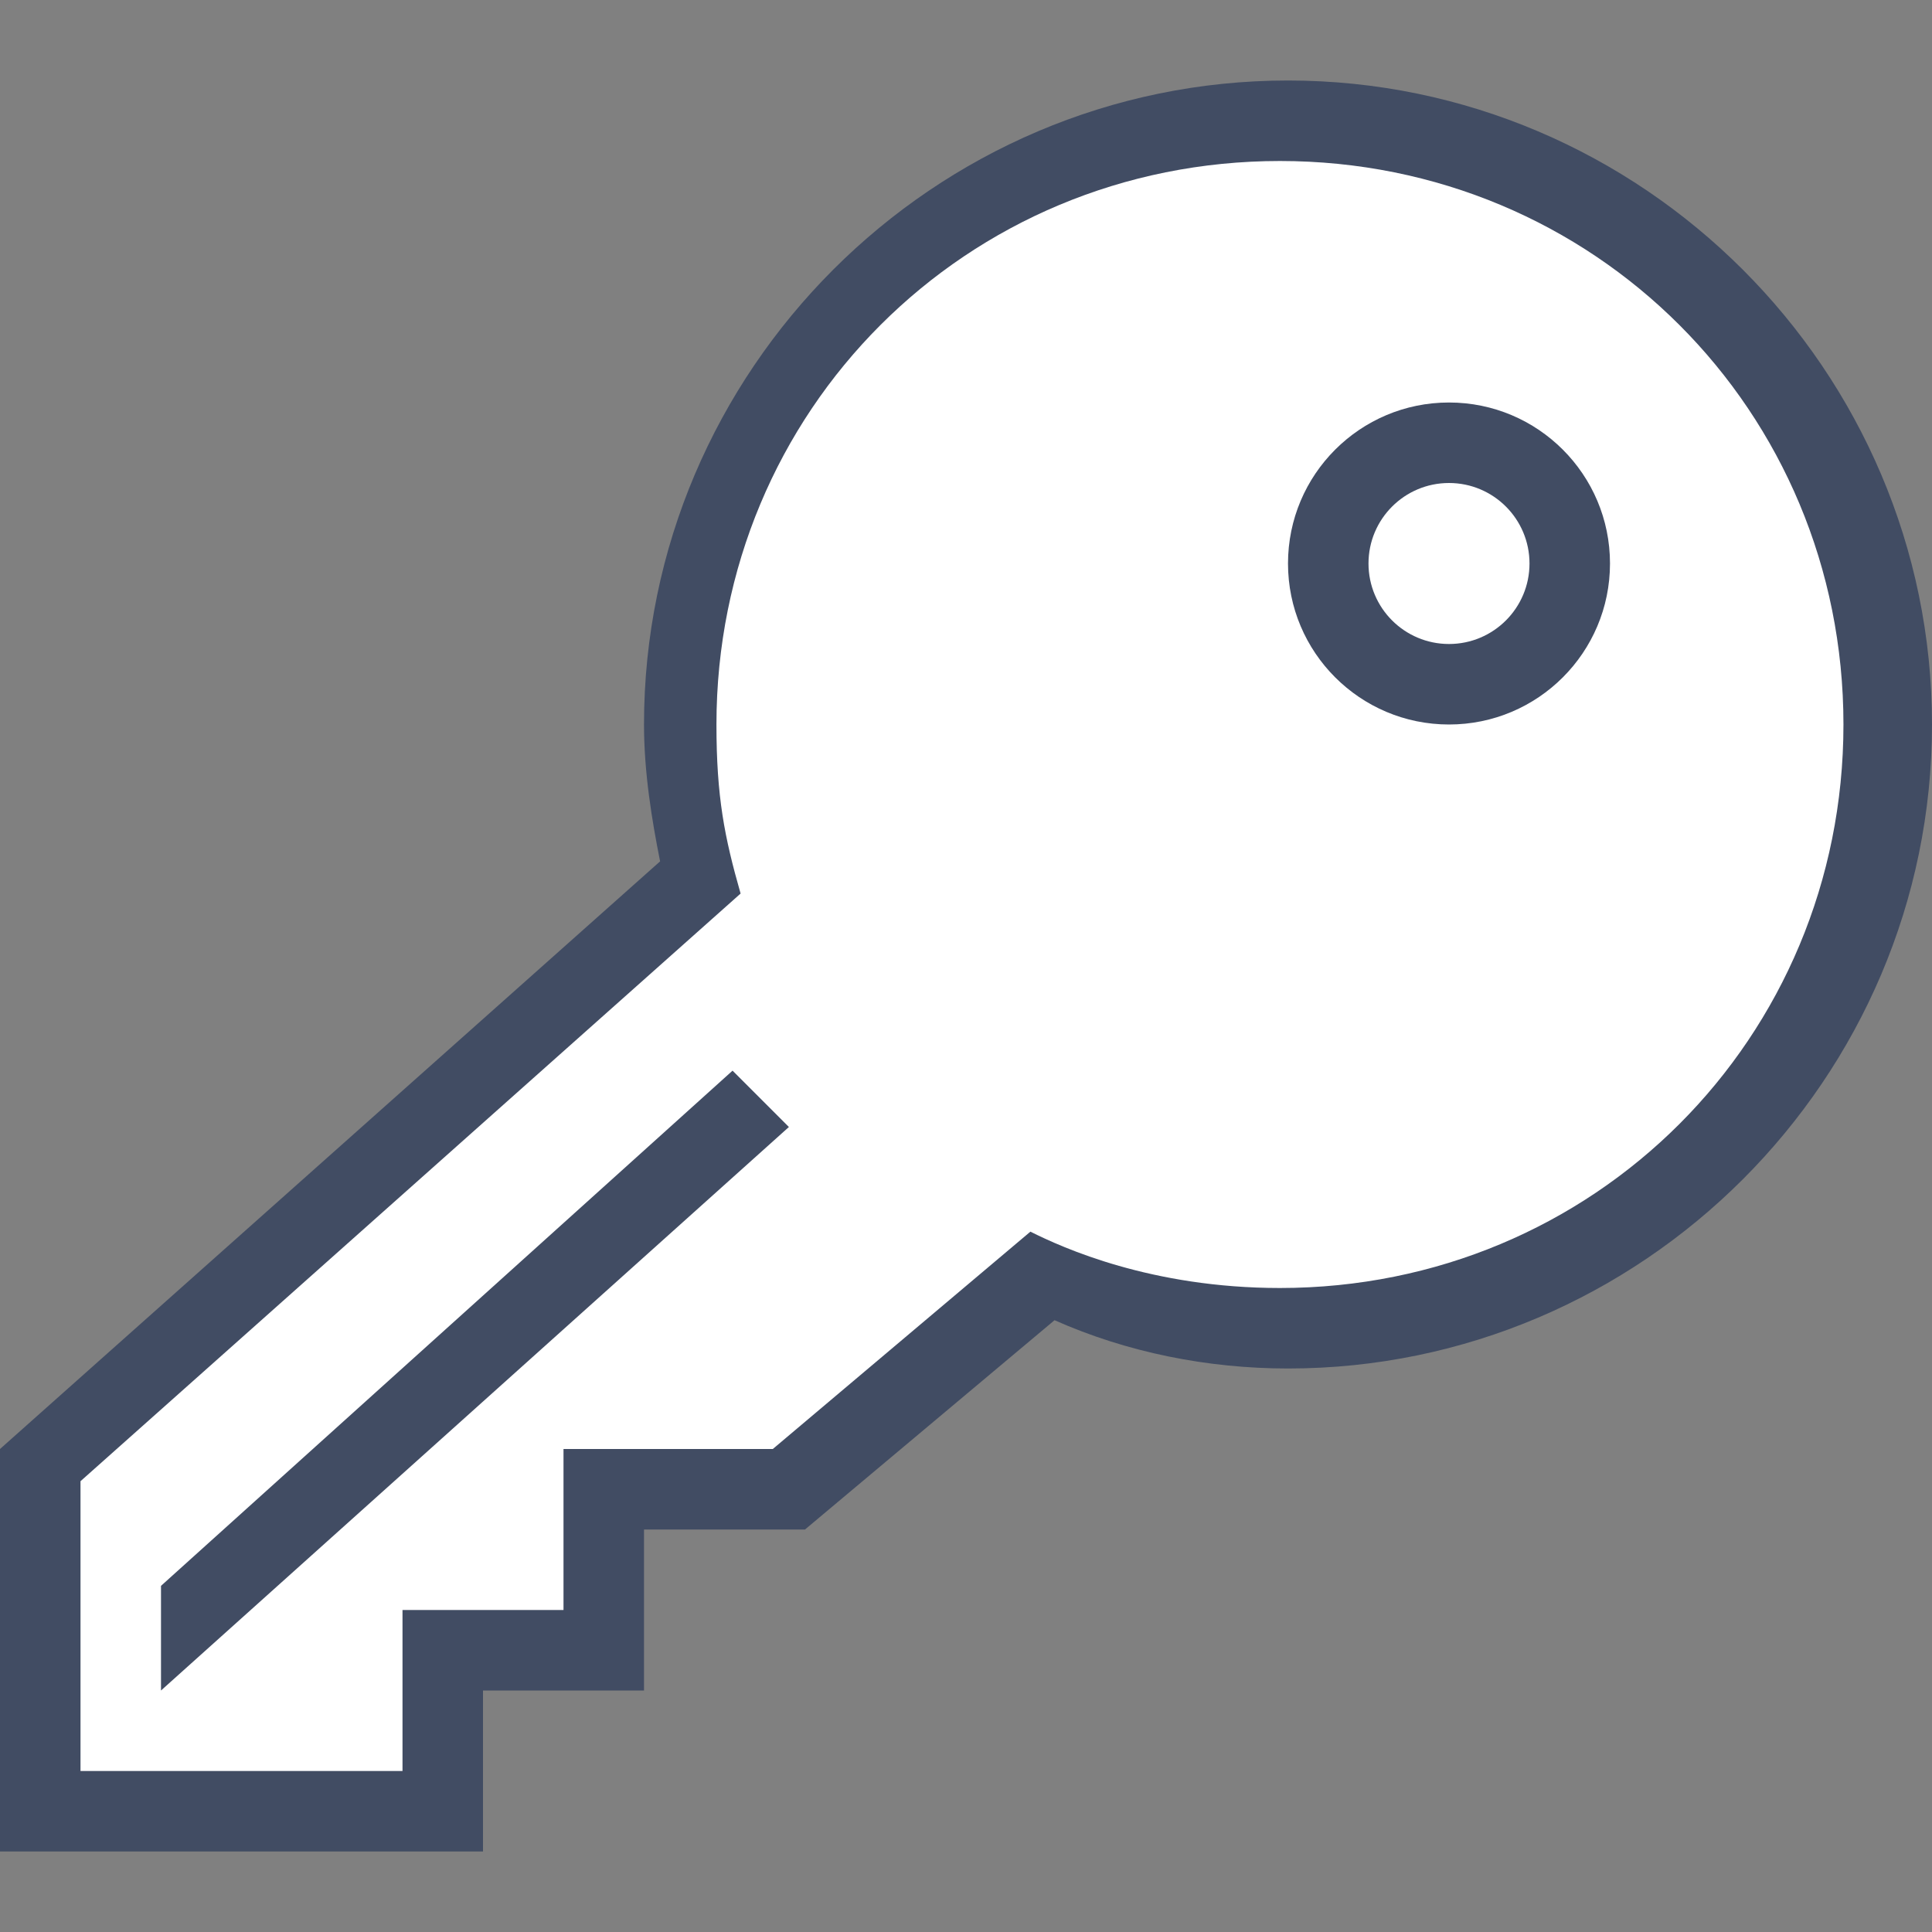 <?xml version="1.0" encoding="utf-8"?>
<!--Generator: Adobe Illustrator 22.0.1, SVG Export Plug-In . SVG Version: 6.00 Build 0)-->
<svg version="1.1" id="Layer_1" xmlns="http://www.w3.org/2000/svg" xmlns:xlink="http://www.w3.org/1999/xlink" x="0px" y="0px" viewBox="0 0 24 24" style="enable-background:new 0 0 24 24" xml:space="preserve">
  <rect x="0" y="0" width="24" height="24" fill="#808080" stroke="none"/>
  <style type="text/css">
    .st0{fill:#fff}.st1{fill:#414c63}
  </style>
  <path class="st1" d="M16,1c-4.4,0-8,3.6-8,8c0,0.6,0.1,1.2,0.2,1.7L0,18v5h6v-2h2v-2h2l3.1-2.6C14,16.8,15,17,16,17c4.4,0,8-3.6,8-8S20.4,1,16,1
	z"/>
  <path class="st0" d="M9.6,18l3.2-2.7c0.4,0.2,1.5,0.7,3.1,0.7c3.9,0,7-3.1,7-7s-3.1-7-7-7c-3.9,0-7,3.1-7,7c0,0.9,0.1,1.4,0.3,2.1
	L1,18.4V22h4v-2h2v-2H9.6z"/>
  <polygon class="st1" points="9.8,14 9.1,13.3 2,19.7 2,21 "/>
  <circle class="st1" cx="18" cy="7" r="2"/>
  <circle class="st0" cx="18" cy="7" r="1"/>
</svg>

